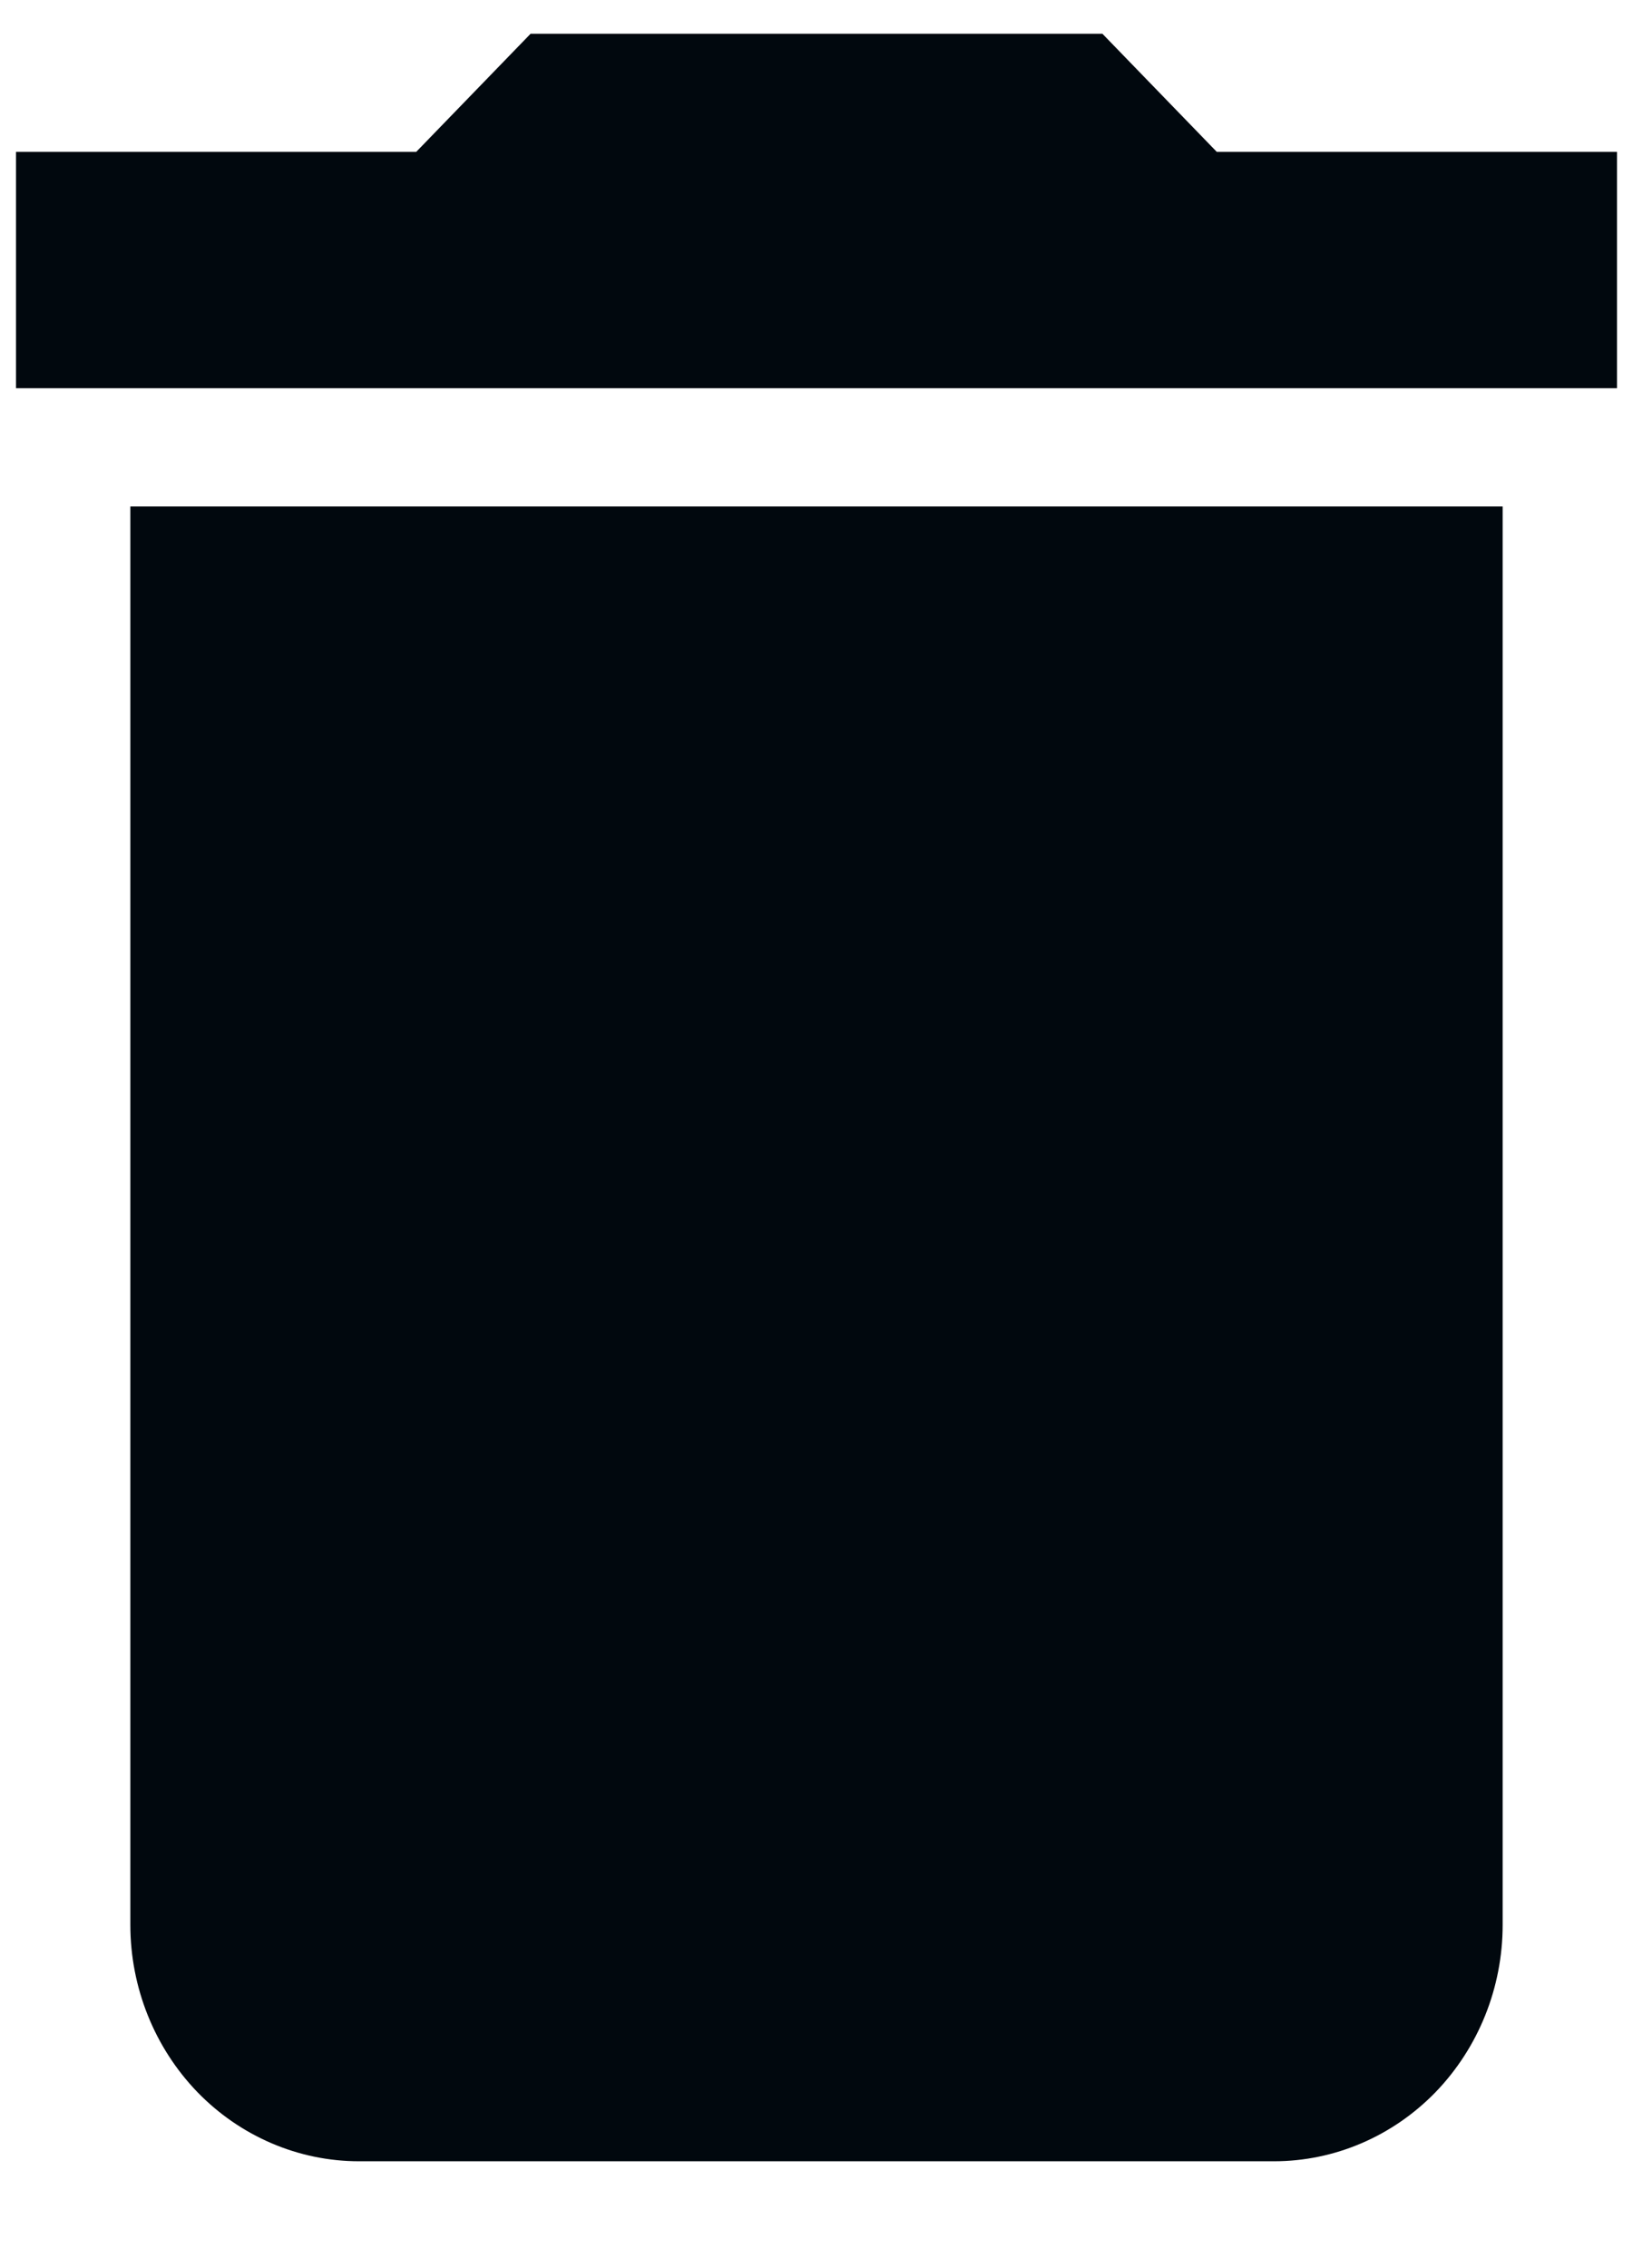<svg width="18" height="25" viewBox="0 0 12 17" fill="none" xmlns="http://www.w3.org/2000/svg">
<path d="M12 1.138H9L8.143 0.253H3.857L3 1.138H0V2.91H12M0.857 14.427C0.857 14.897 1.038 15.347 1.359 15.68C1.681 16.012 2.117 16.199 2.571 16.199H9.429C9.883 16.199 10.319 16.012 10.641 15.68C10.962 15.347 11.143 14.897 11.143 14.427V3.796H0.857V14.427Z" fill="#01080E"/>
</svg>
